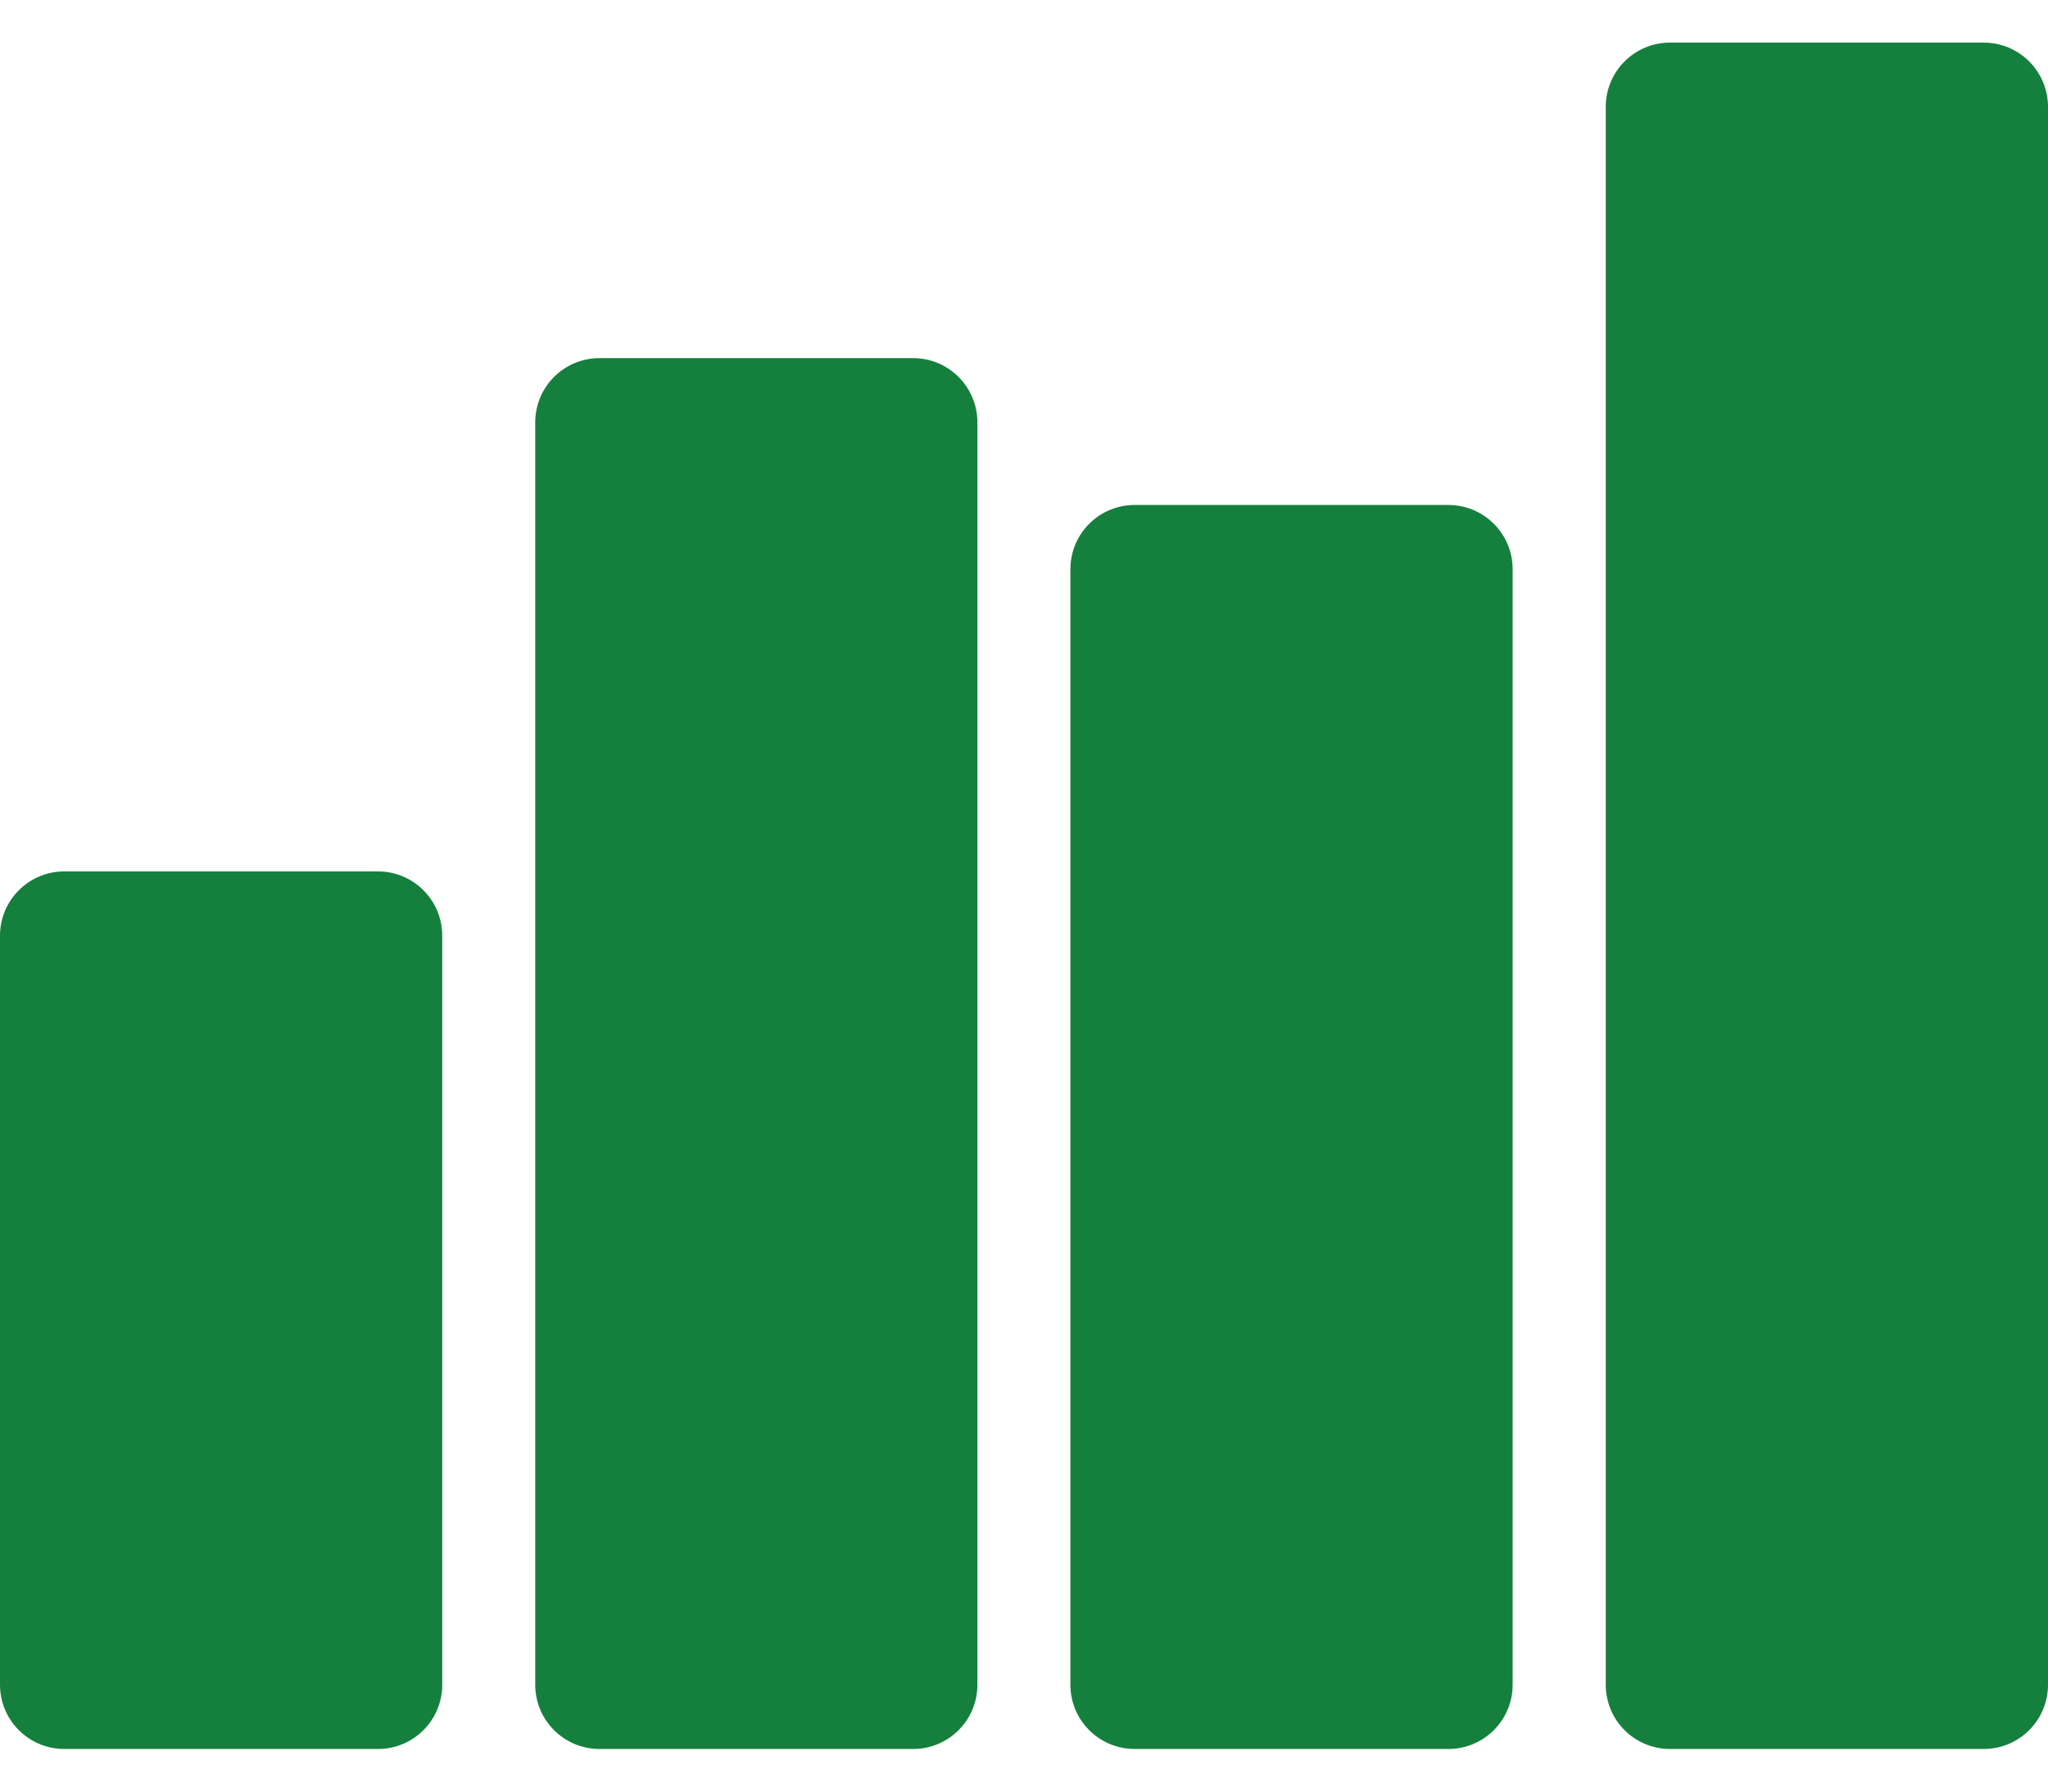 <svg width="32" height="28" viewBox="0 0 32 28" fill="none" xmlns="http://www.w3.org/2000/svg">
<path d="M5.906 13.619H1.004C0.45 13.619 0 14.069 0 14.623V26.33C0 26.885 0.45 27.334 1.004 27.334H5.906C6.46 27.334 6.91 26.885 6.91 26.33V14.623C6.91 14.069 6.46 13.619 5.906 13.619ZM4.902 25.326H2.008V15.628H4.902V25.326V25.326Z" fill="#15803D"/>
<path d="M22.631 7.892H17.729C17.174 7.892 16.725 8.341 16.725 8.896V26.33C16.725 26.885 17.174 27.334 17.729 27.334H22.631C23.185 27.334 23.635 26.885 23.635 26.33V8.896C23.635 8.341 23.185 7.892 22.631 7.892ZM21.626 25.326H18.733V9.9H21.626V25.326Z" fill="#15803D"/>
<path d="M14.267 5.597H9.367C8.812 5.597 8.363 6.046 8.363 6.601V26.33C8.363 26.885 8.812 27.334 9.367 27.334H14.268C14.822 27.334 15.272 26.885 15.272 26.33V6.601C15.271 6.046 14.822 5.597 14.267 5.597ZM13.263 25.326H10.371V7.605H13.263V25.326H13.263Z" fill="#15803D"/>
<path d="M30.996 0.666H26.094C25.539 0.666 25.09 1.115 25.09 1.67V26.33C25.09 26.885 25.539 27.334 26.094 27.334H30.996C31.55 27.334 32 26.885 32 26.33V1.67C32 1.115 31.55 0.666 30.996 0.666ZM29.992 25.326H27.098V2.674H29.992V25.326Z" fill="#15803D"/>
<line x1="28.5" y1="2" x2="28.5" y2="27" stroke="#15803D" stroke-width="5"/>
<line x1="20.5" y1="9" x2="20.5" y2="26" stroke="#15803D" stroke-width="5"/>
<line x1="12.5" y1="7" x2="12.5" y2="26" stroke="#15803D" stroke-width="5"/>
<line x1="3.5" y1="15" x2="3.5" y2="27" stroke="#15803D" stroke-width="5"/>
</svg>
